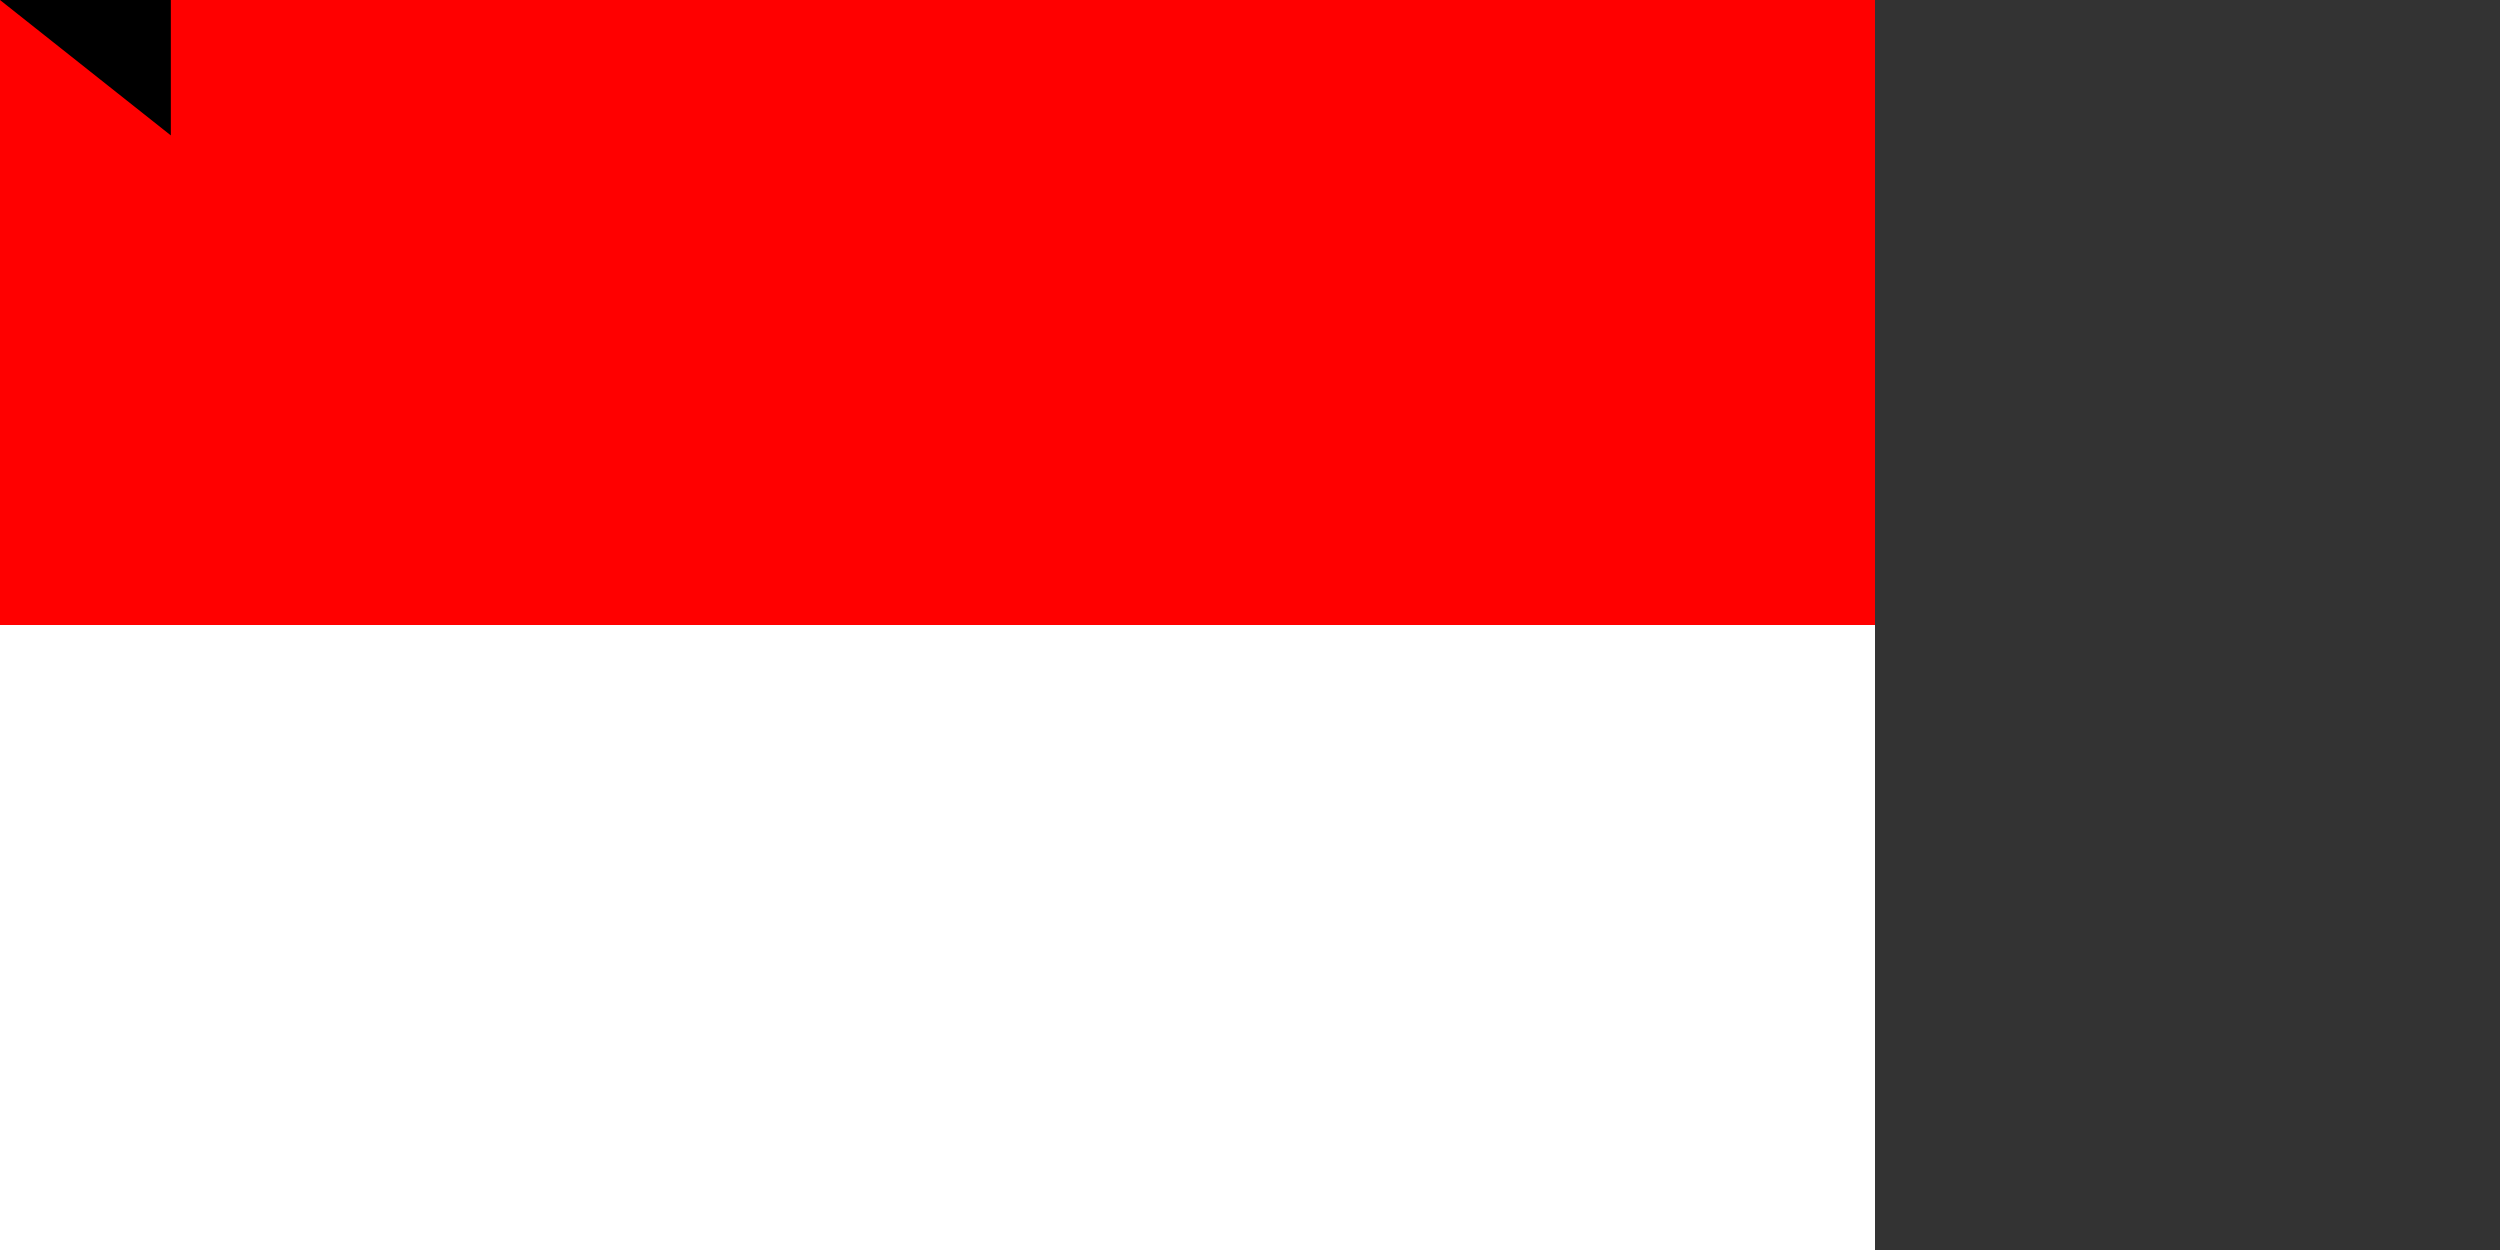 <svg xmlns="http://www.w3.org/2000/svg" width="1200" height="600"><rect width="100%" height="100%" fill="#333333" stroke="none"/><path fill="#fff" d="M0 0H900V600H0z"/><path fill="red" d="M0 0H900V300H0z"/><path id="path-b7537" d="m m0 82 m0 65 m0 65 m0 65 m0 65 m0 65 m0 65 m0 65 m0 65 m0 65 m0 65 m0 65 m0 65 m0 65 m0 65 m0 65 m0 65 m0 65 m0 65 m0 65 m0 77 m0 65 m0 88 m0 70 m0 108 m0 67 m0 86 m0 76 m0 65 m0 97 m0 69 m0 122 m0 117 m0 84 m0 74 m0 50 m0 102 m0 48 m0 83 m0 108 m0 81 m0 87 m0 121 m0 83 m0 104 m0 50 m0 119 m0 52 m0 109 m0 65 m0 118 m0 50 m0 110 m0 73 m0 50 m0 80 m0 99 m0 109 m0 103 m0 104 m0 76 m0 121 m0 71 m0 120 m0 68 m0 89 m0 107 m0 55 m0 90 m0 86 m0 102 m0 54 m0 50 m0 77 m0 82 m0 65 m0 121 m0 122 m0 69 m0 89 m0 73 m0 107 m0 66 m0 119 m0 43 m0 103 m0 61 m0 61"/>
</svg>